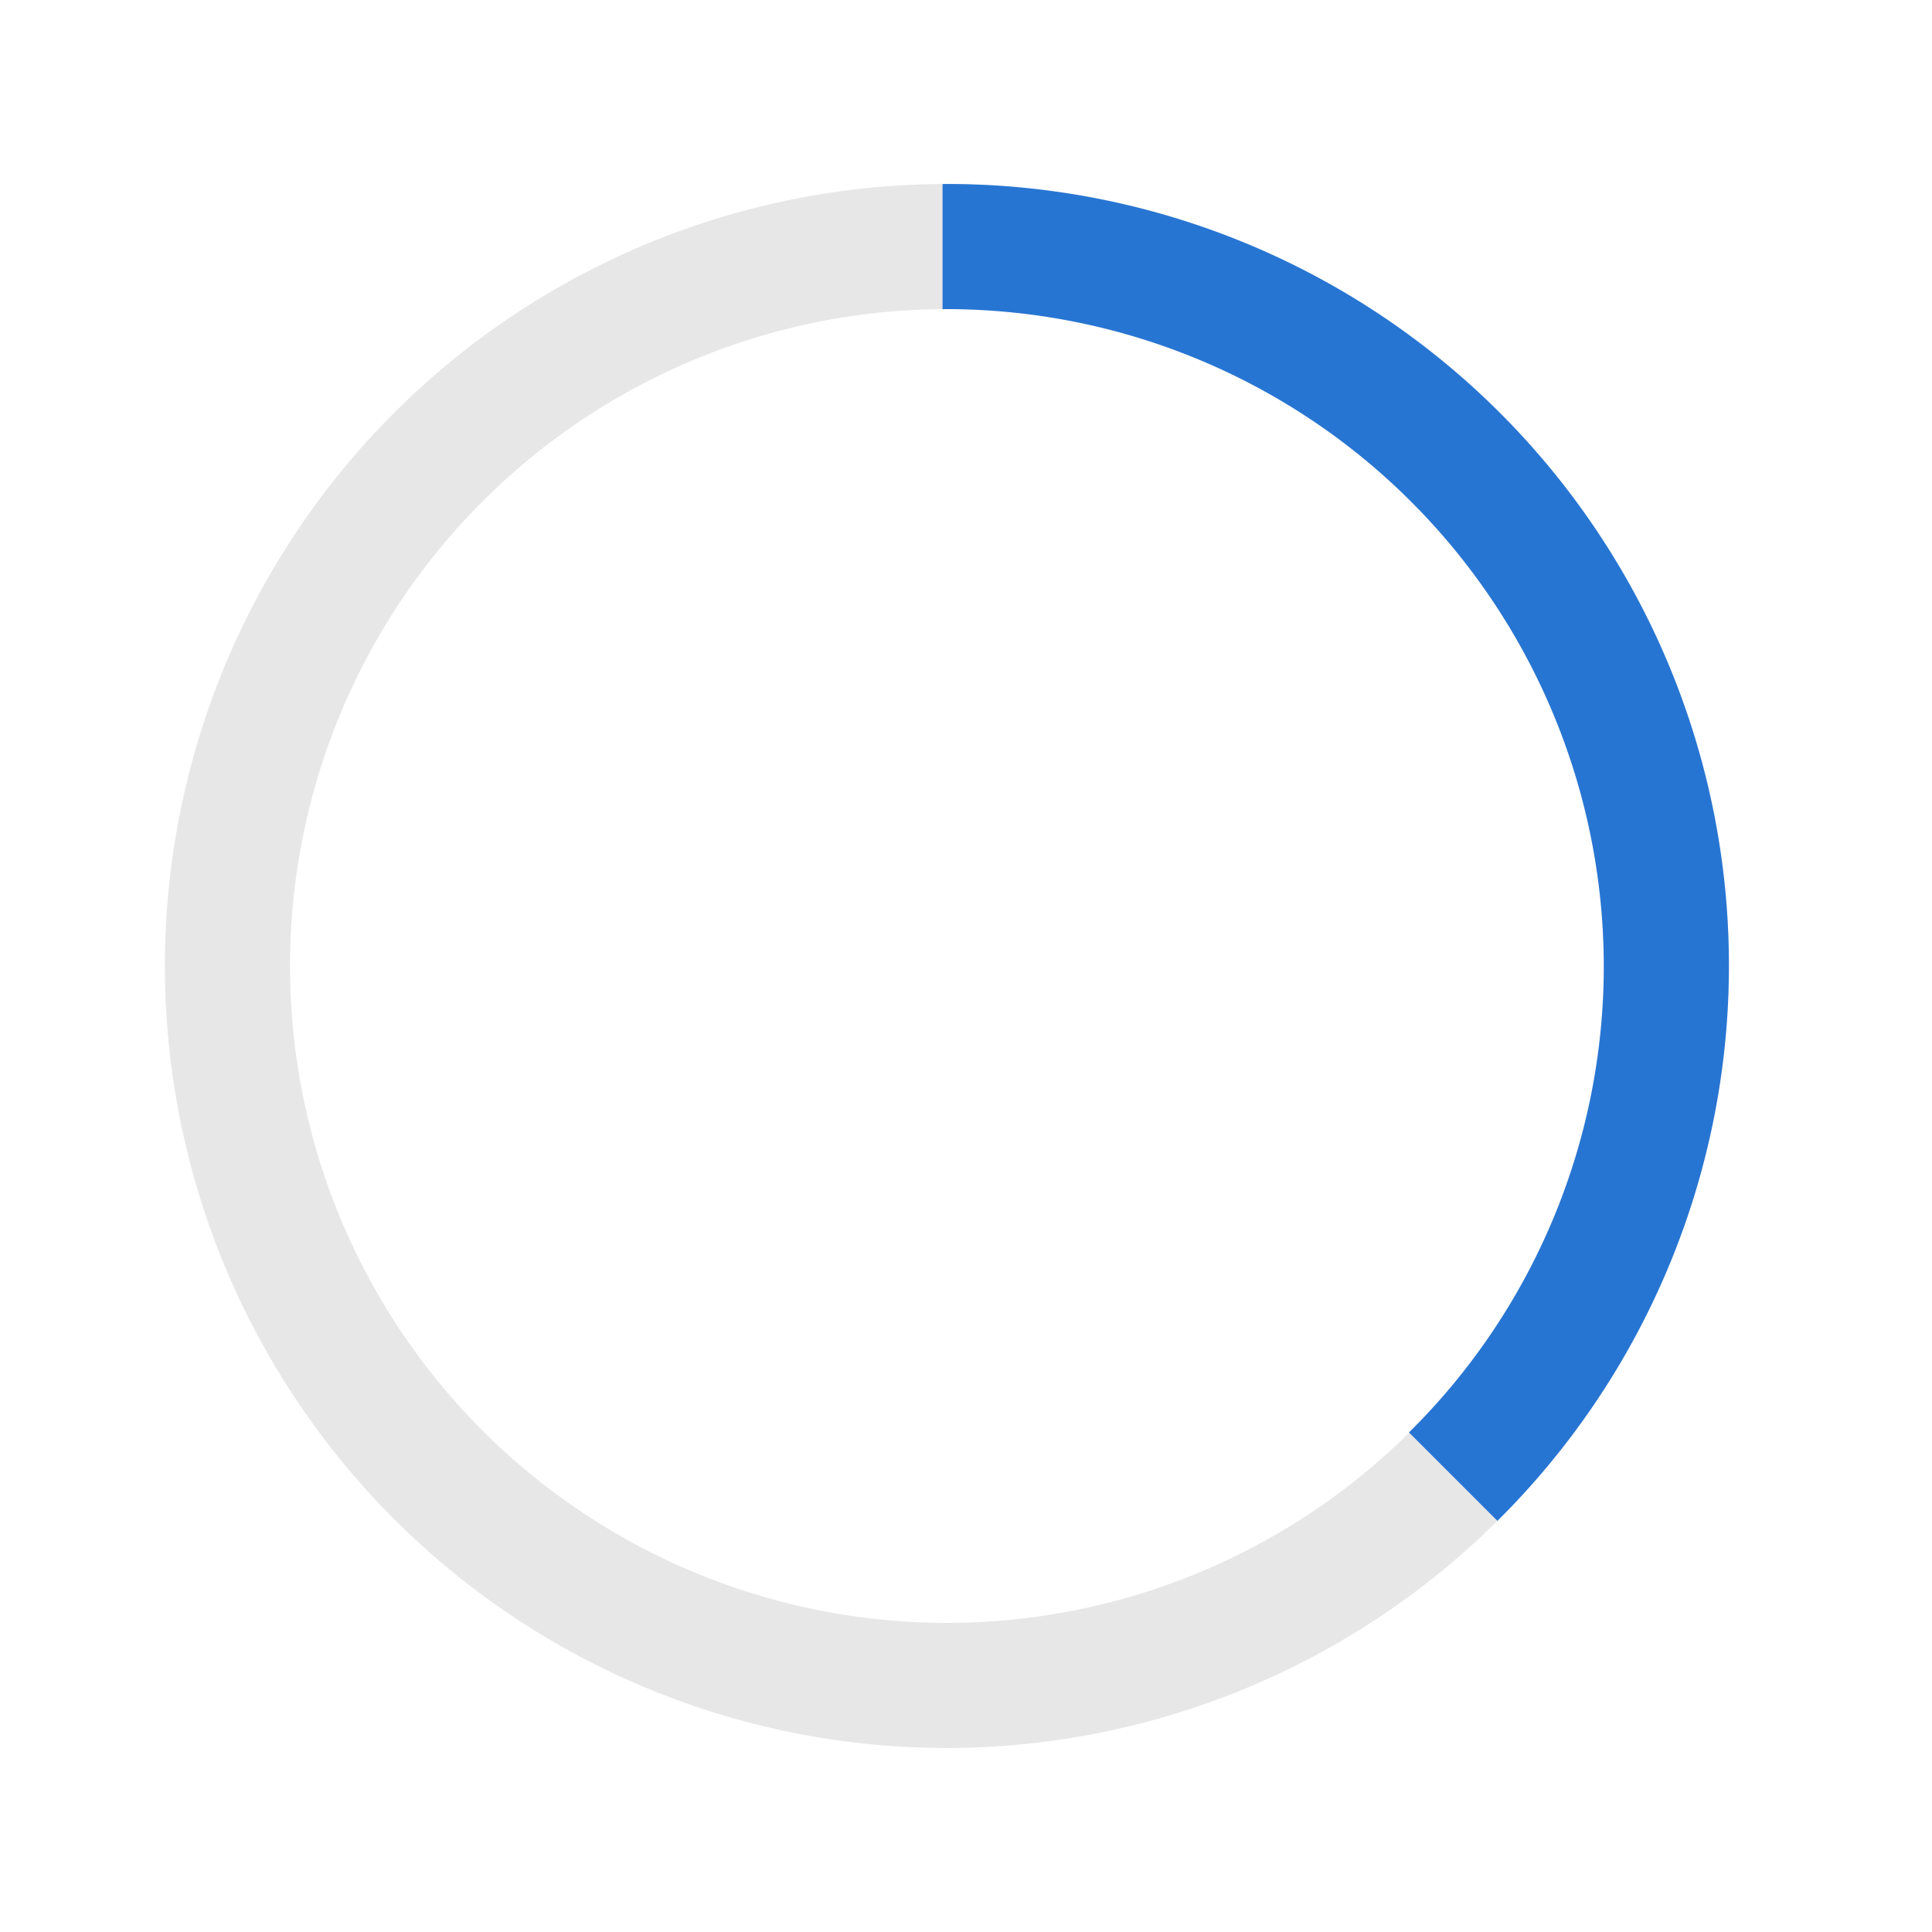 <svg id="Layer_1" data-name="Layer 1" xmlns="http://www.w3.org/2000/svg" xmlns:xlink="http://www.w3.org/1999/xlink" viewBox="0 0 256 256"><defs><style>.cls-1{fill:#606060;}.cls-2{clip-path:url(#clip-path);}.cls-3{fill:#e7e7e7;}.cls-4{fill:#2775d3;}</style><clipPath id="clip-path"><path class="cls-1" d="M53.428-5100.484a2.678,2.678,0,0,0,2.637,2.645H205.418a2.675,2.675,0,0,0,2.637-2.643v-168.784a2.676,2.676,0,0,0-2.637-2.643H56.066a2.676,2.676,0,0,0-2.637,2.643v15.904h5.401A14.11,14.11,0,0,1,72.91-5239.25v2.521a14.11,14.11,0,0,1-14.08,14.111H53.428v22.373h5.401A14.11,14.11,0,0,1,72.91-5186.134v2.521a14.11,14.11,0,0,1-14.08,14.111H53.428v22.373h5.401A14.11,14.11,0,0,1,72.91-5133.017v2.521a14.11,14.11,0,0,1-14.08,14.111H53.428Zm-14.76-25.281H58.827a4.734,4.734,0,0,0,4.724-4.734v-2.521a4.734,4.734,0,0,0-4.724-4.734H38.669a4.734,4.734,0,0,0-4.724,4.734v2.521A4.734,4.734,0,0,0,38.669-5125.764Zm0-53.114H58.827a4.734,4.734,0,0,0,4.724-4.734v-2.521a4.734,4.734,0,0,0-4.724-4.734H38.669a4.734,4.734,0,0,0-4.724,4.734v2.521A4.734,4.734,0,0,0,38.669-5178.879Zm0-53.117H58.827a4.734,4.734,0,0,0,4.724-4.734v-2.521a4.734,4.734,0,0,0-4.724-4.735H38.669a4.734,4.734,0,0,0-4.724,4.735v2.521A4.734,4.734,0,0,0,38.669-5231.995Zm178.743,131.512a12.02,12.02,0,0,1-11.996,12.02H56.063a12.018,12.018,0,0,1-11.994-12.02v-15.902H38.669a14.11,14.11,0,0,1-14.08-14.111v-2.521a14.112,14.112,0,0,1,14.08-14.113H44.07v-22.371H38.669a14.11,14.11,0,0,1-14.08-14.111v-2.521a14.112,14.112,0,0,1,14.08-14.113H44.07v-22.371H38.669a14.11,14.11,0,0,1-14.08-14.111v-2.521a14.112,14.112,0,0,1,14.083-14.113h5.401v-15.904a12.018,12.018,0,0,1,11.994-12.02H205.418a12.018,12.018,0,0,1,11.994,12.02ZM135.533-5189.95a15.869,15.869,0,0,0,11.454-15.221,15.857,15.857,0,0,0-15.839-15.838,15.856,15.856,0,0,0-15.837,15.838,15.868,15.868,0,0,0,11.452,15.221Zm14.031,2.212c10.025,4.455,17.104,15.15,17.104,27.604v15.968a4.777,4.777,0,0,1-4.574,4.959H100.202a4.777,4.777,0,0,1-4.574-4.959v-15.968c0-12.454,7.079-23.149,17.103-27.604a25.282,25.282,0,0,1-6.955-17.435,25.399,25.399,0,0,1,25.37-25.372A25.398,25.398,0,0,1,156.52-5205.173,25.281,25.281,0,0,1,149.565-5187.738Zm-14.985,7.705a25.503,25.503,0,0,1-3.432.231,25.501,25.501,0,0,1-3.432-.231h-4.588c-10.119,0-18.352,8.928-18.352,19.898v11.01h52.745v-11.01c0-10.971-8.235-19.898-18.354-19.898Z"/></clipPath></defs><title>p-share app icons</title><path class="cls-1" d="M53.428-5100.484a2.678,2.678,0,0,0,2.637,2.645H205.418a2.675,2.675,0,0,0,2.637-2.643v-168.784a2.676,2.676,0,0,0-2.637-2.643H56.066a2.676,2.676,0,0,0-2.637,2.643v15.904h5.401A14.11,14.11,0,0,1,72.91-5239.25v2.521a14.11,14.11,0,0,1-14.08,14.111H53.428v22.373h5.401A14.11,14.11,0,0,1,72.91-5186.134v2.521a14.11,14.11,0,0,1-14.08,14.111H53.428v22.373h5.401A14.11,14.11,0,0,1,72.91-5133.017v2.521a14.11,14.11,0,0,1-14.08,14.111H53.428Zm-14.76-25.281H58.827a4.734,4.734,0,0,0,4.724-4.734v-2.521a4.734,4.734,0,0,0-4.724-4.734H38.669a4.734,4.734,0,0,0-4.724,4.734v2.521A4.734,4.734,0,0,0,38.669-5125.764Zm0-53.114H58.827a4.734,4.734,0,0,0,4.724-4.734v-2.521a4.734,4.734,0,0,0-4.724-4.734H38.669a4.734,4.734,0,0,0-4.724,4.734v2.521A4.734,4.734,0,0,0,38.669-5178.879Zm0-53.117H58.827a4.734,4.734,0,0,0,4.724-4.734v-2.521a4.734,4.734,0,0,0-4.724-4.735H38.669a4.734,4.734,0,0,0-4.724,4.735v2.521A4.734,4.734,0,0,0,38.669-5231.995Zm178.743,131.512a12.02,12.02,0,0,1-11.996,12.02H56.063a12.018,12.018,0,0,1-11.994-12.02v-15.902H38.669a14.11,14.11,0,0,1-14.08-14.111v-2.521a14.112,14.112,0,0,1,14.08-14.113H44.07v-22.371H38.669a14.11,14.11,0,0,1-14.08-14.111v-2.521a14.112,14.112,0,0,1,14.08-14.113H44.07v-22.371H38.669a14.11,14.11,0,0,1-14.08-14.111v-2.521a14.112,14.112,0,0,1,14.083-14.113h5.401v-15.904a12.018,12.018,0,0,1,11.994-12.02H205.418a12.018,12.018,0,0,1,11.994,12.02ZM135.533-5189.95a15.869,15.869,0,0,0,11.454-15.221,15.857,15.857,0,0,0-15.839-15.838,15.856,15.856,0,0,0-15.837,15.838,15.868,15.868,0,0,0,11.452,15.221Zm14.031,2.212c10.025,4.455,17.104,15.15,17.104,27.604v15.968a4.777,4.777,0,0,1-4.574,4.959H100.202a4.777,4.777,0,0,1-4.574-4.959v-15.968c0-12.454,7.079-23.149,17.103-27.604a25.282,25.282,0,0,1-6.955-17.435,25.399,25.399,0,0,1,25.37-25.372A25.398,25.398,0,0,1,156.52-5205.173,25.281,25.281,0,0,1,149.565-5187.738Zm-14.985,7.705a25.503,25.503,0,0,1-3.432.231,25.501,25.501,0,0,1-3.432-.231h-4.588c-10.119,0-18.352,8.928-18.352,19.898v11.01h52.745v-11.01c0-10.971-8.235-19.898-18.354-19.898Z"/><g class="cls-2"><rect class="cls-1" x="-168.236" y="-6266.831" width="15329.487" height="8227.146"/></g><path class="cls-3" d="M125.47,231.62A103.62,103.62,0,1,1,229.09,128,103.737,103.737,0,0,1,125.47,231.62Zm0-190.661A87.041,87.041,0,1,0,212.511,128,87.136,87.136,0,0,0,125.47,40.959Z"/><path class="cls-4" d="M212.511,128a86.774,86.774,0,0,1-25.814,61.806l11.717,11.717A103.568,103.568,0,0,0,125.47,24.38c-.193,0-.385.006-.578.007V40.966c.193-.001.385-.007.578-.007A87.136,87.136,0,0,1,212.511,128Z"/></svg>